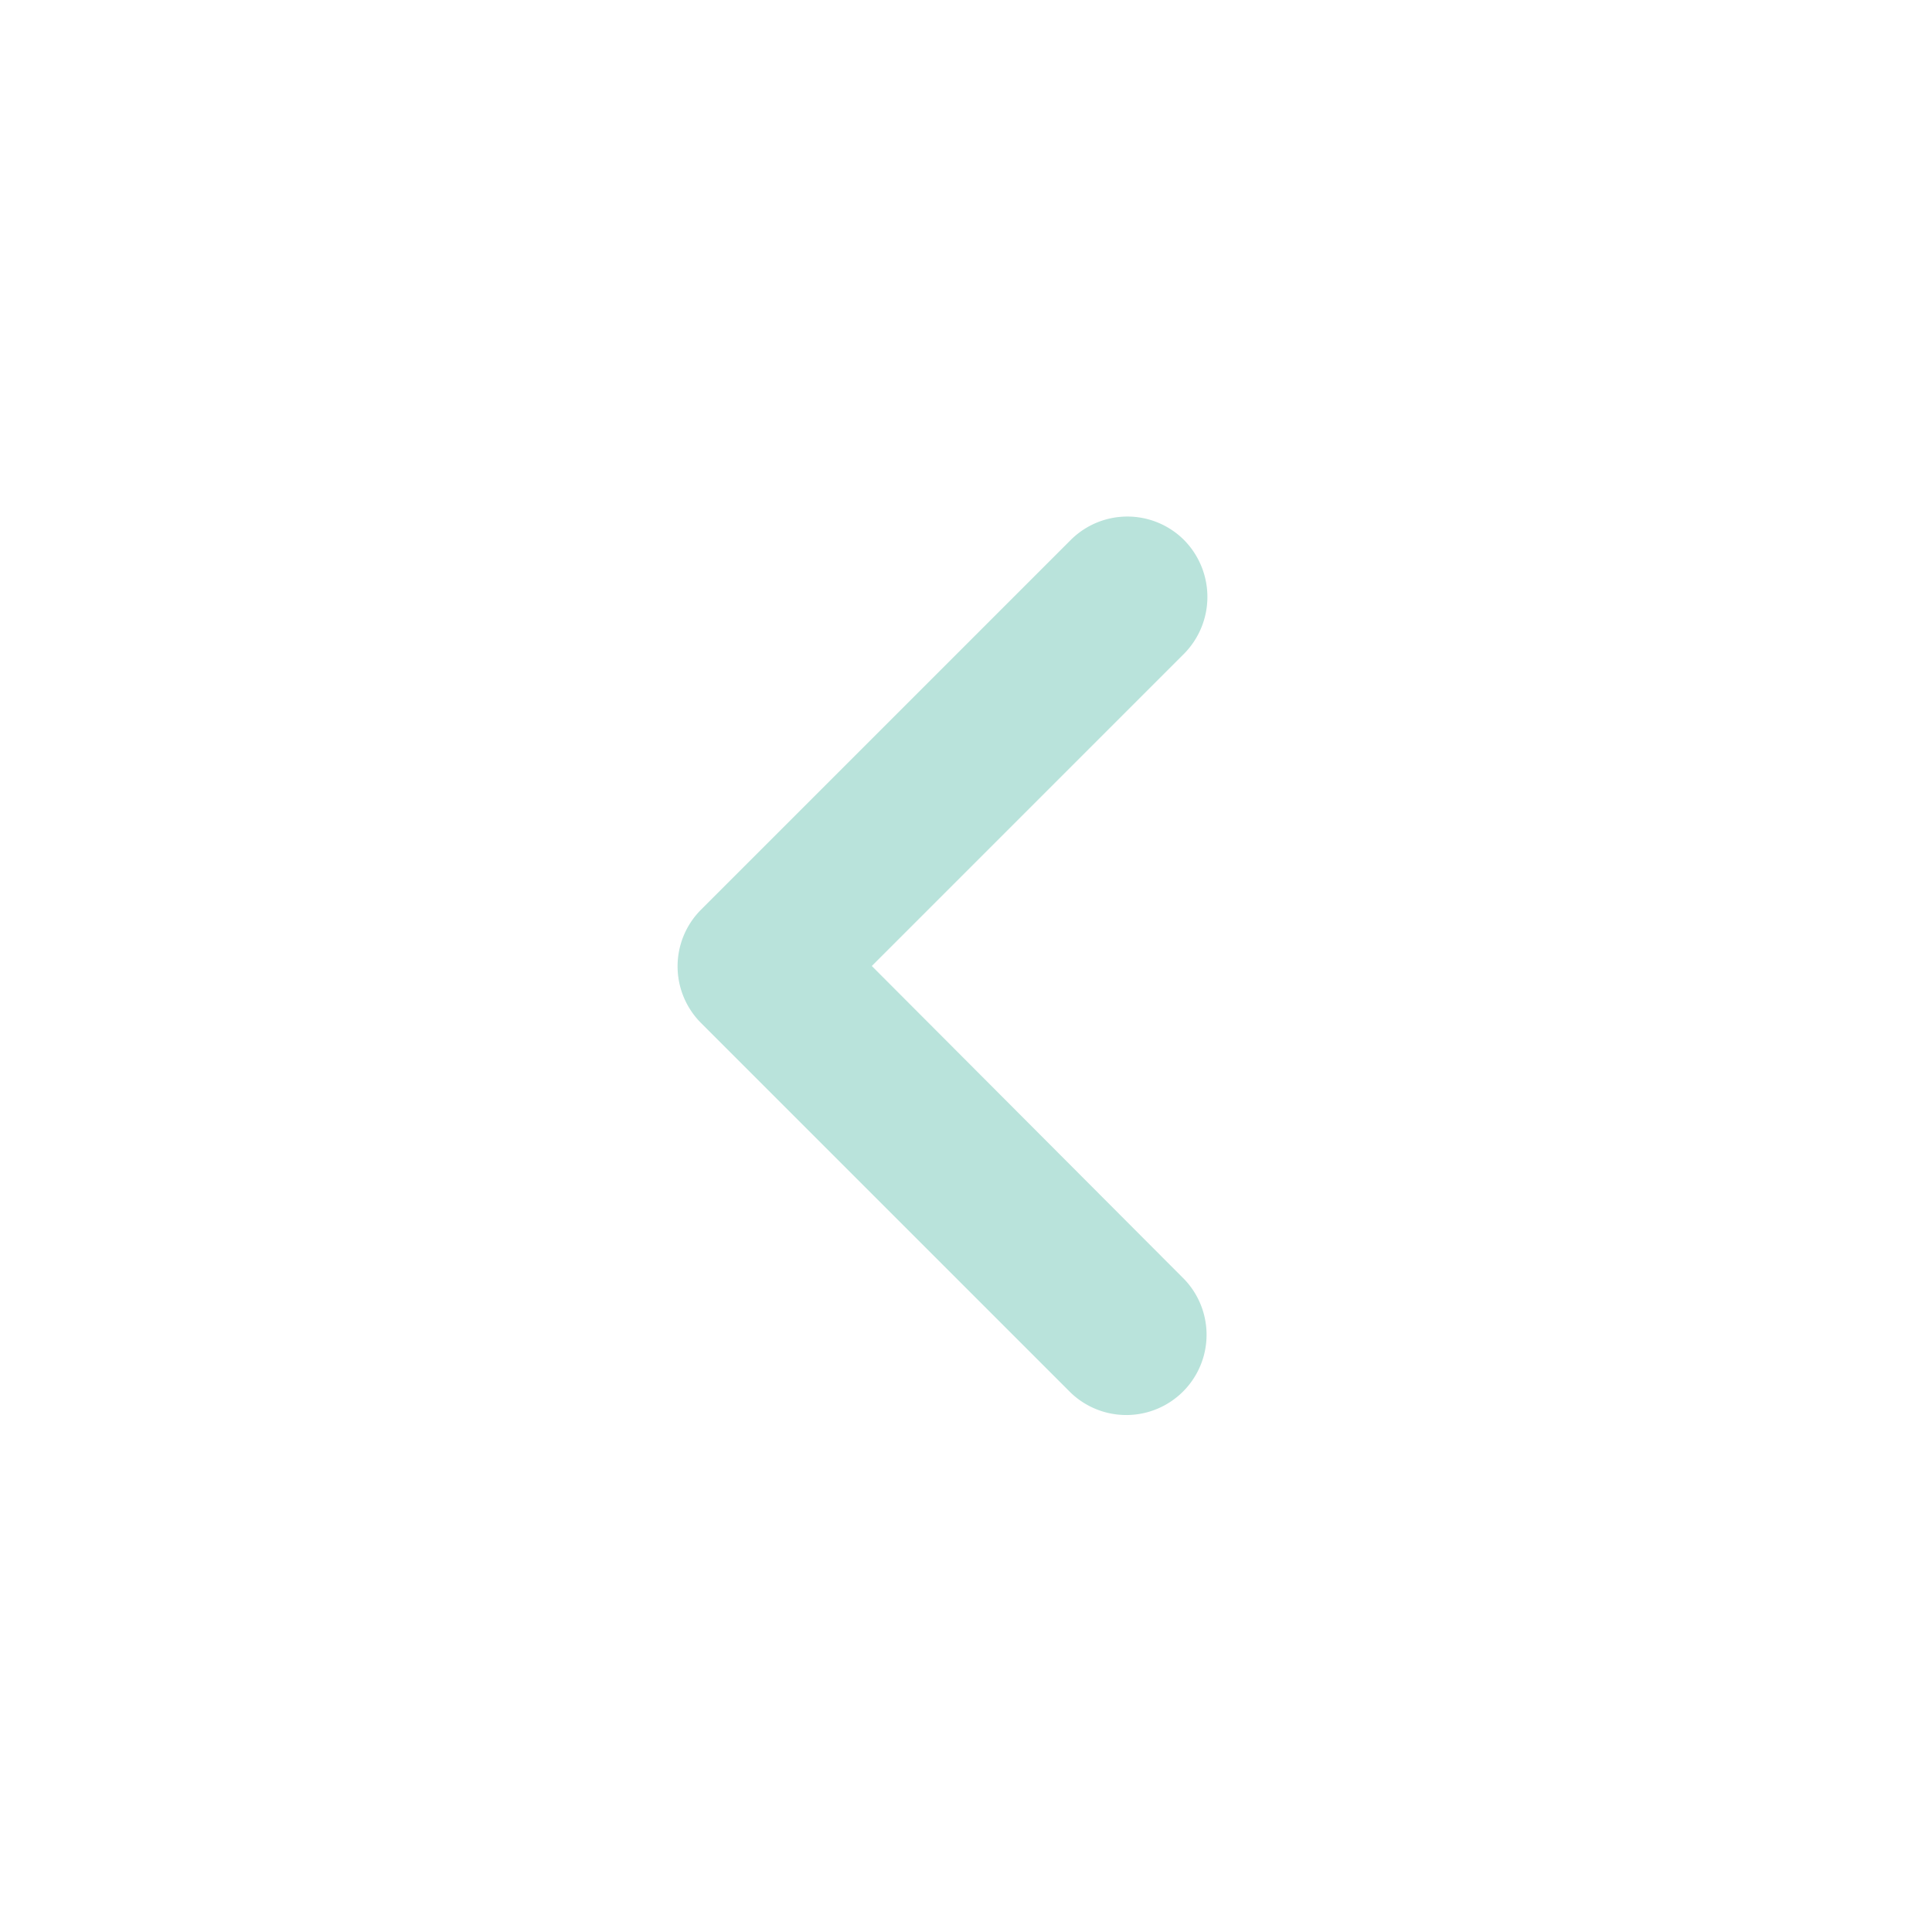 <svg id="chevron_left_black_24dp" xmlns="http://www.w3.org/2000/svg" width="20" height="20" viewBox="0 0 20 20">
  <path id="Path_2561" data-name="Path 2561" d="M0,0H20V20H0Z" fill="none"/>
  <path id="Path_2562" data-name="Path 2562" d="M13.661,6.661a.83.83,0,0,0-1.175,0L8.661,10.486a.83.83,0,0,0,0,1.175l3.825,3.825a.831.831,0,0,0,1.175-1.175L10.428,11.07l3.233-3.233A.838.838,0,0,0,13.661,6.661Z" transform="translate(-1.403 -1.07)" fill="#b9e3db"/>
</svg>
